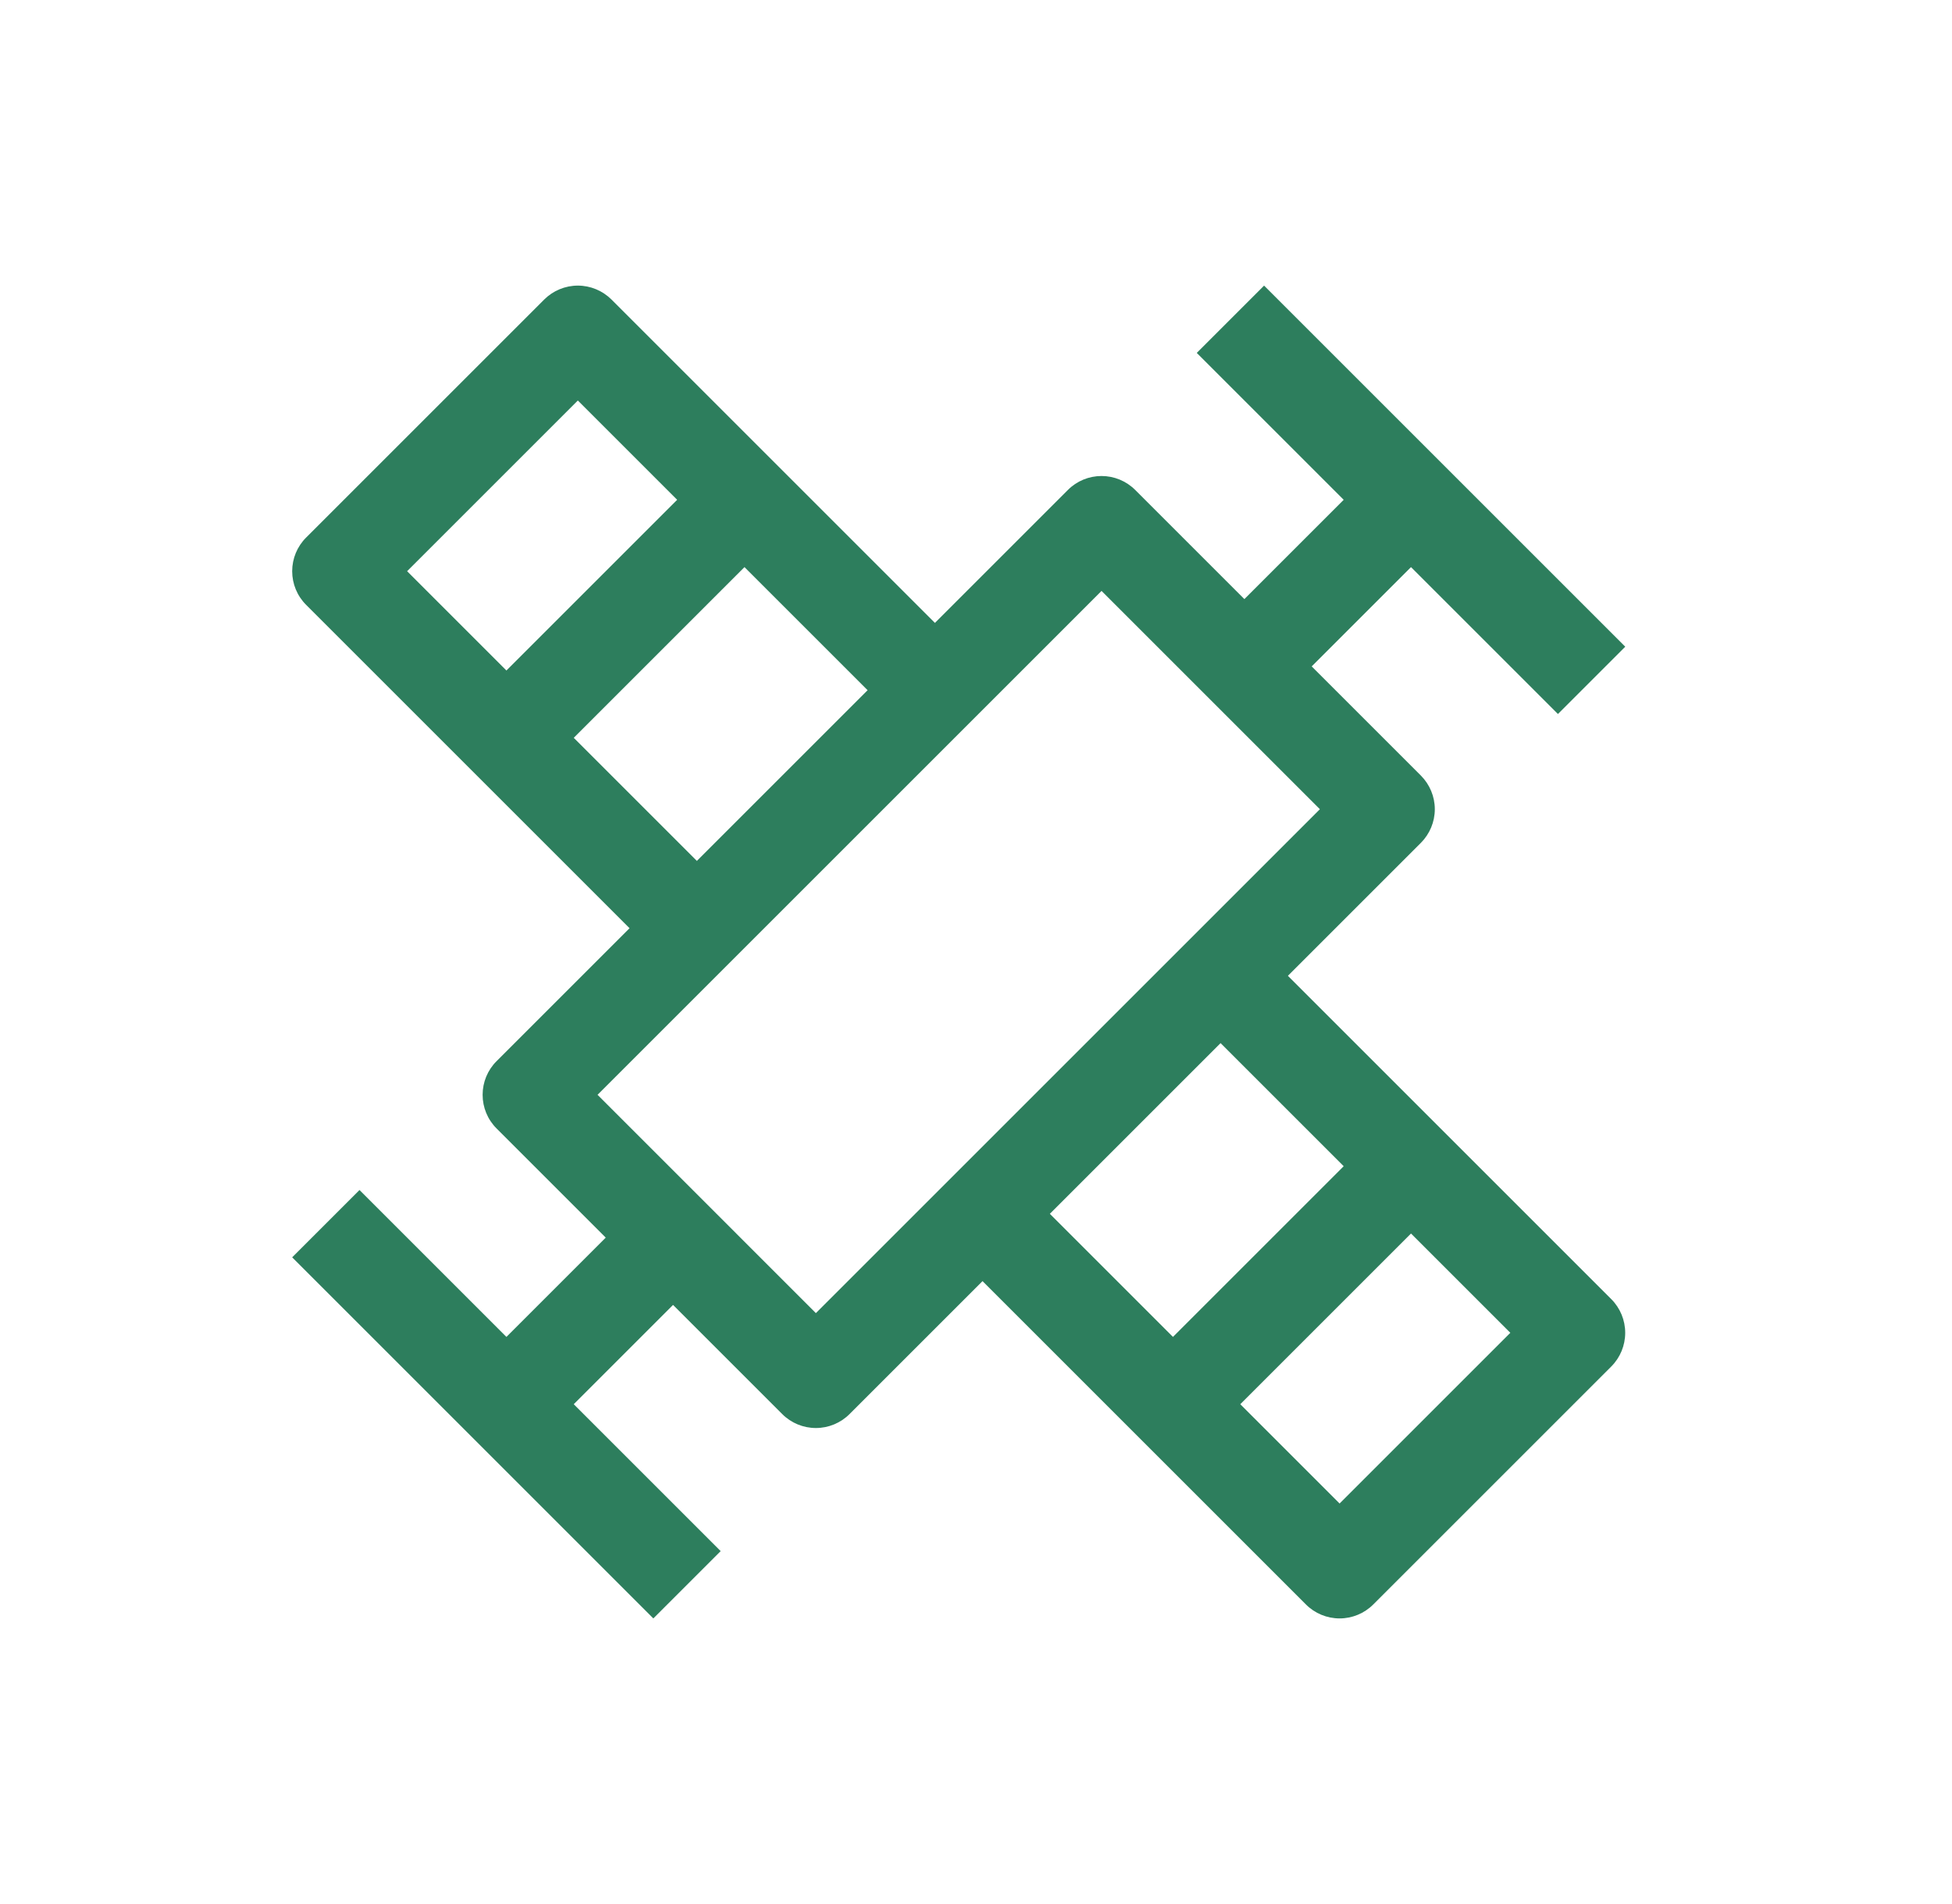 <svg width="41" height="40" viewBox="0 0 41 40" fill="none" xmlns="http://www.w3.org/2000/svg">
<path d="M27.051 20.5L29.844 17.707C30.031 17.52 30.137 17.265 30.137 17C30.137 16.735 30.031 16.48 29.844 16.293L27.551 14L29.637 11.914L32.723 15L34.137 13.586L26.551 6L25.137 7.414L28.223 10.5L26.137 12.586L23.844 10.293C23.656 10.105 23.402 10 23.137 10C22.872 10 22.617 10.105 22.43 10.293L19.637 13.086L12.844 6.293C12.656 6.106 12.402 6 12.137 6C11.872 6 11.617 6.106 11.43 6.293L6.43 11.293C6.242 11.48 6.137 11.735 6.137 12C6.137 12.265 6.242 12.52 6.43 12.707L13.223 19.5L10.43 22.293C10.242 22.48 10.137 22.735 10.137 23C10.137 23.265 10.242 23.52 10.43 23.707L12.723 26L10.637 28.086L7.551 25L6.137 26.414L13.723 34L15.137 32.586L12.051 29.5L14.137 27.414L16.43 29.707C16.617 29.895 16.872 30 17.137 30C17.402 30 17.656 29.895 17.844 29.707L20.637 26.914L27.43 33.707C27.617 33.895 27.872 34 28.137 34C28.402 34 28.656 33.895 28.844 33.707L33.844 28.707C34.031 28.52 34.136 28.265 34.136 28C34.136 27.735 34.031 27.48 33.844 27.293L27.051 20.5ZM8.551 12L12.137 8.414L14.223 10.5L10.637 14.086L8.551 12ZM12.051 15.5L15.637 11.914L18.223 14.5L14.637 18.086L12.051 15.5ZM17.137 27.586L12.551 23L23.137 12.414L27.723 17L17.137 27.586ZM22.051 25.5L25.637 21.914L28.223 24.5L24.637 28.086L22.051 25.5ZM28.137 31.586L26.051 29.5L29.637 25.914L31.723 28L28.137 31.586Z" fill="#2D7E5D"/>
</svg>
